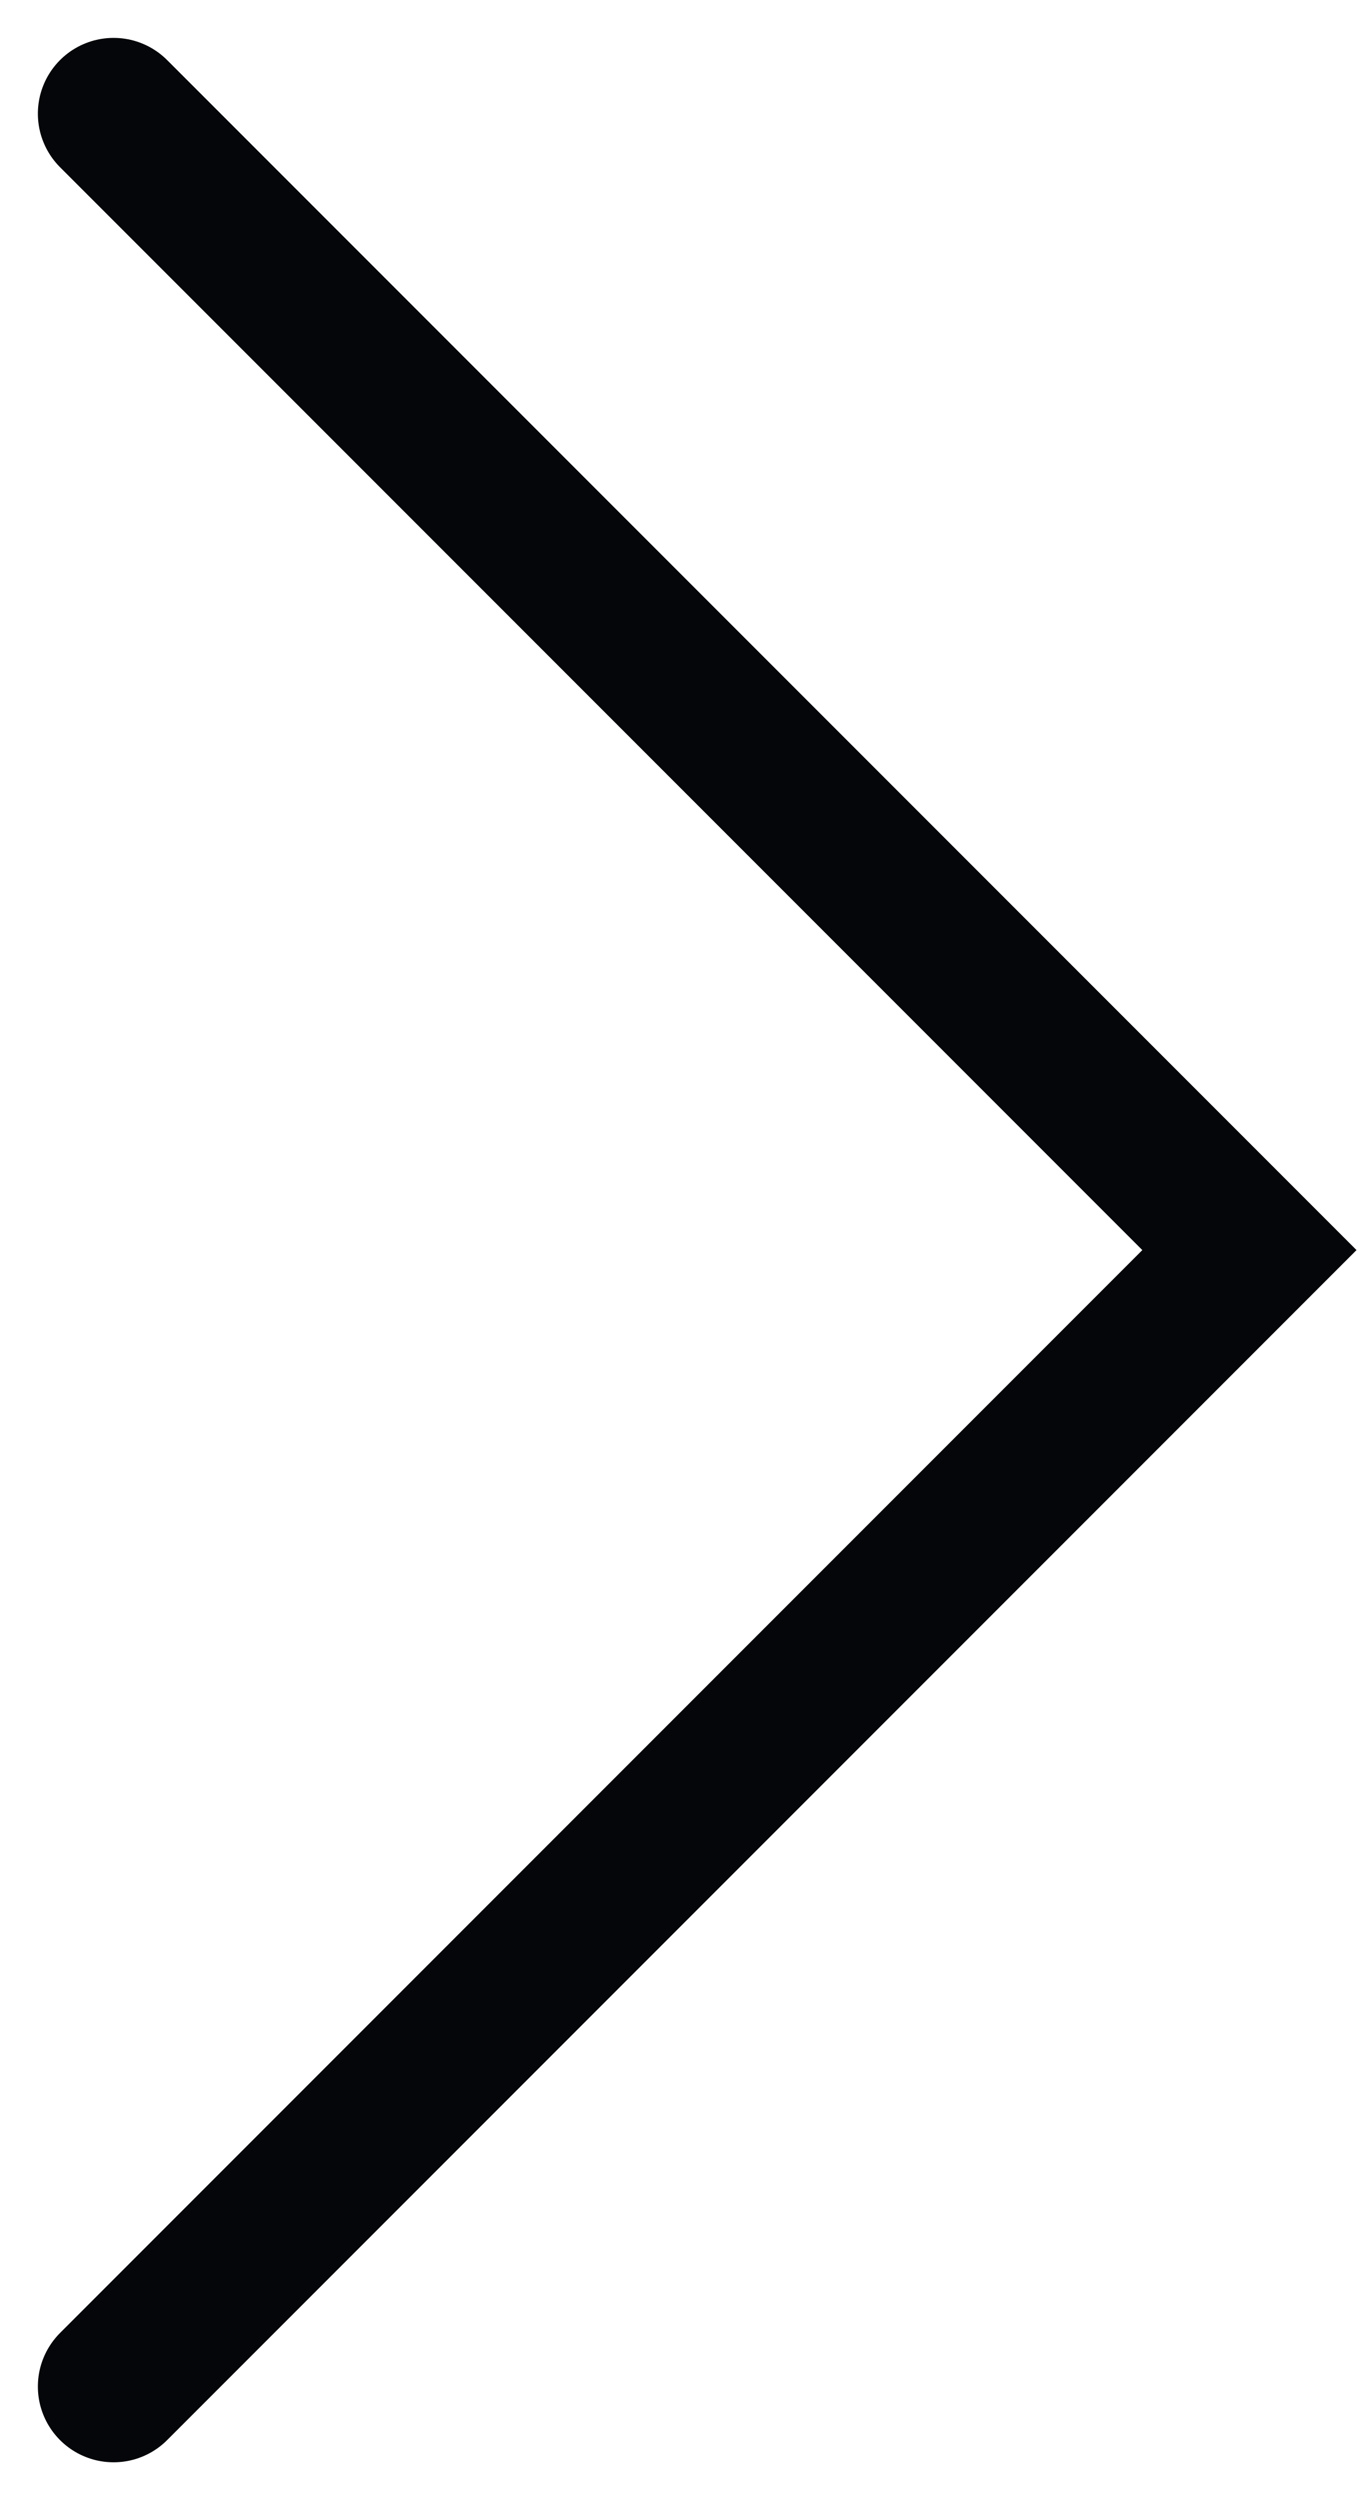 <?xml version="1.0" encoding="UTF-8"?>
<svg width="18px" height="33px" viewBox="0 0 18 33" version="1.1" xmlns="http://www.w3.org/2000/svg" xmlns:xlink="http://www.w3.org/1999/xlink">
    <!-- Generator: Sketch 64 (93537) - https://sketch.com -->
    <title>Icons/Arrows/Arrow-noBranch-right</title>
    <desc>Created with Sketch.</desc>
    <g id="Icons-&amp;-components" stroke="none" stroke-width="1" fill="none" fill-rule="evenodd" stroke-linecap="round">
        <g id="Icons/Arrows/Arrow-noBranch-right" transform="translate(-6, 1)" stroke="#050609" stroke-width="2">
            <polyline transform="translate(15, 15.5) scale(-1, 1) rotate(90) translate(-15, -15.5) " points="-5.93275429e-15 8 15 23 30 8"></polyline>
        </g>
    </g>
</svg>